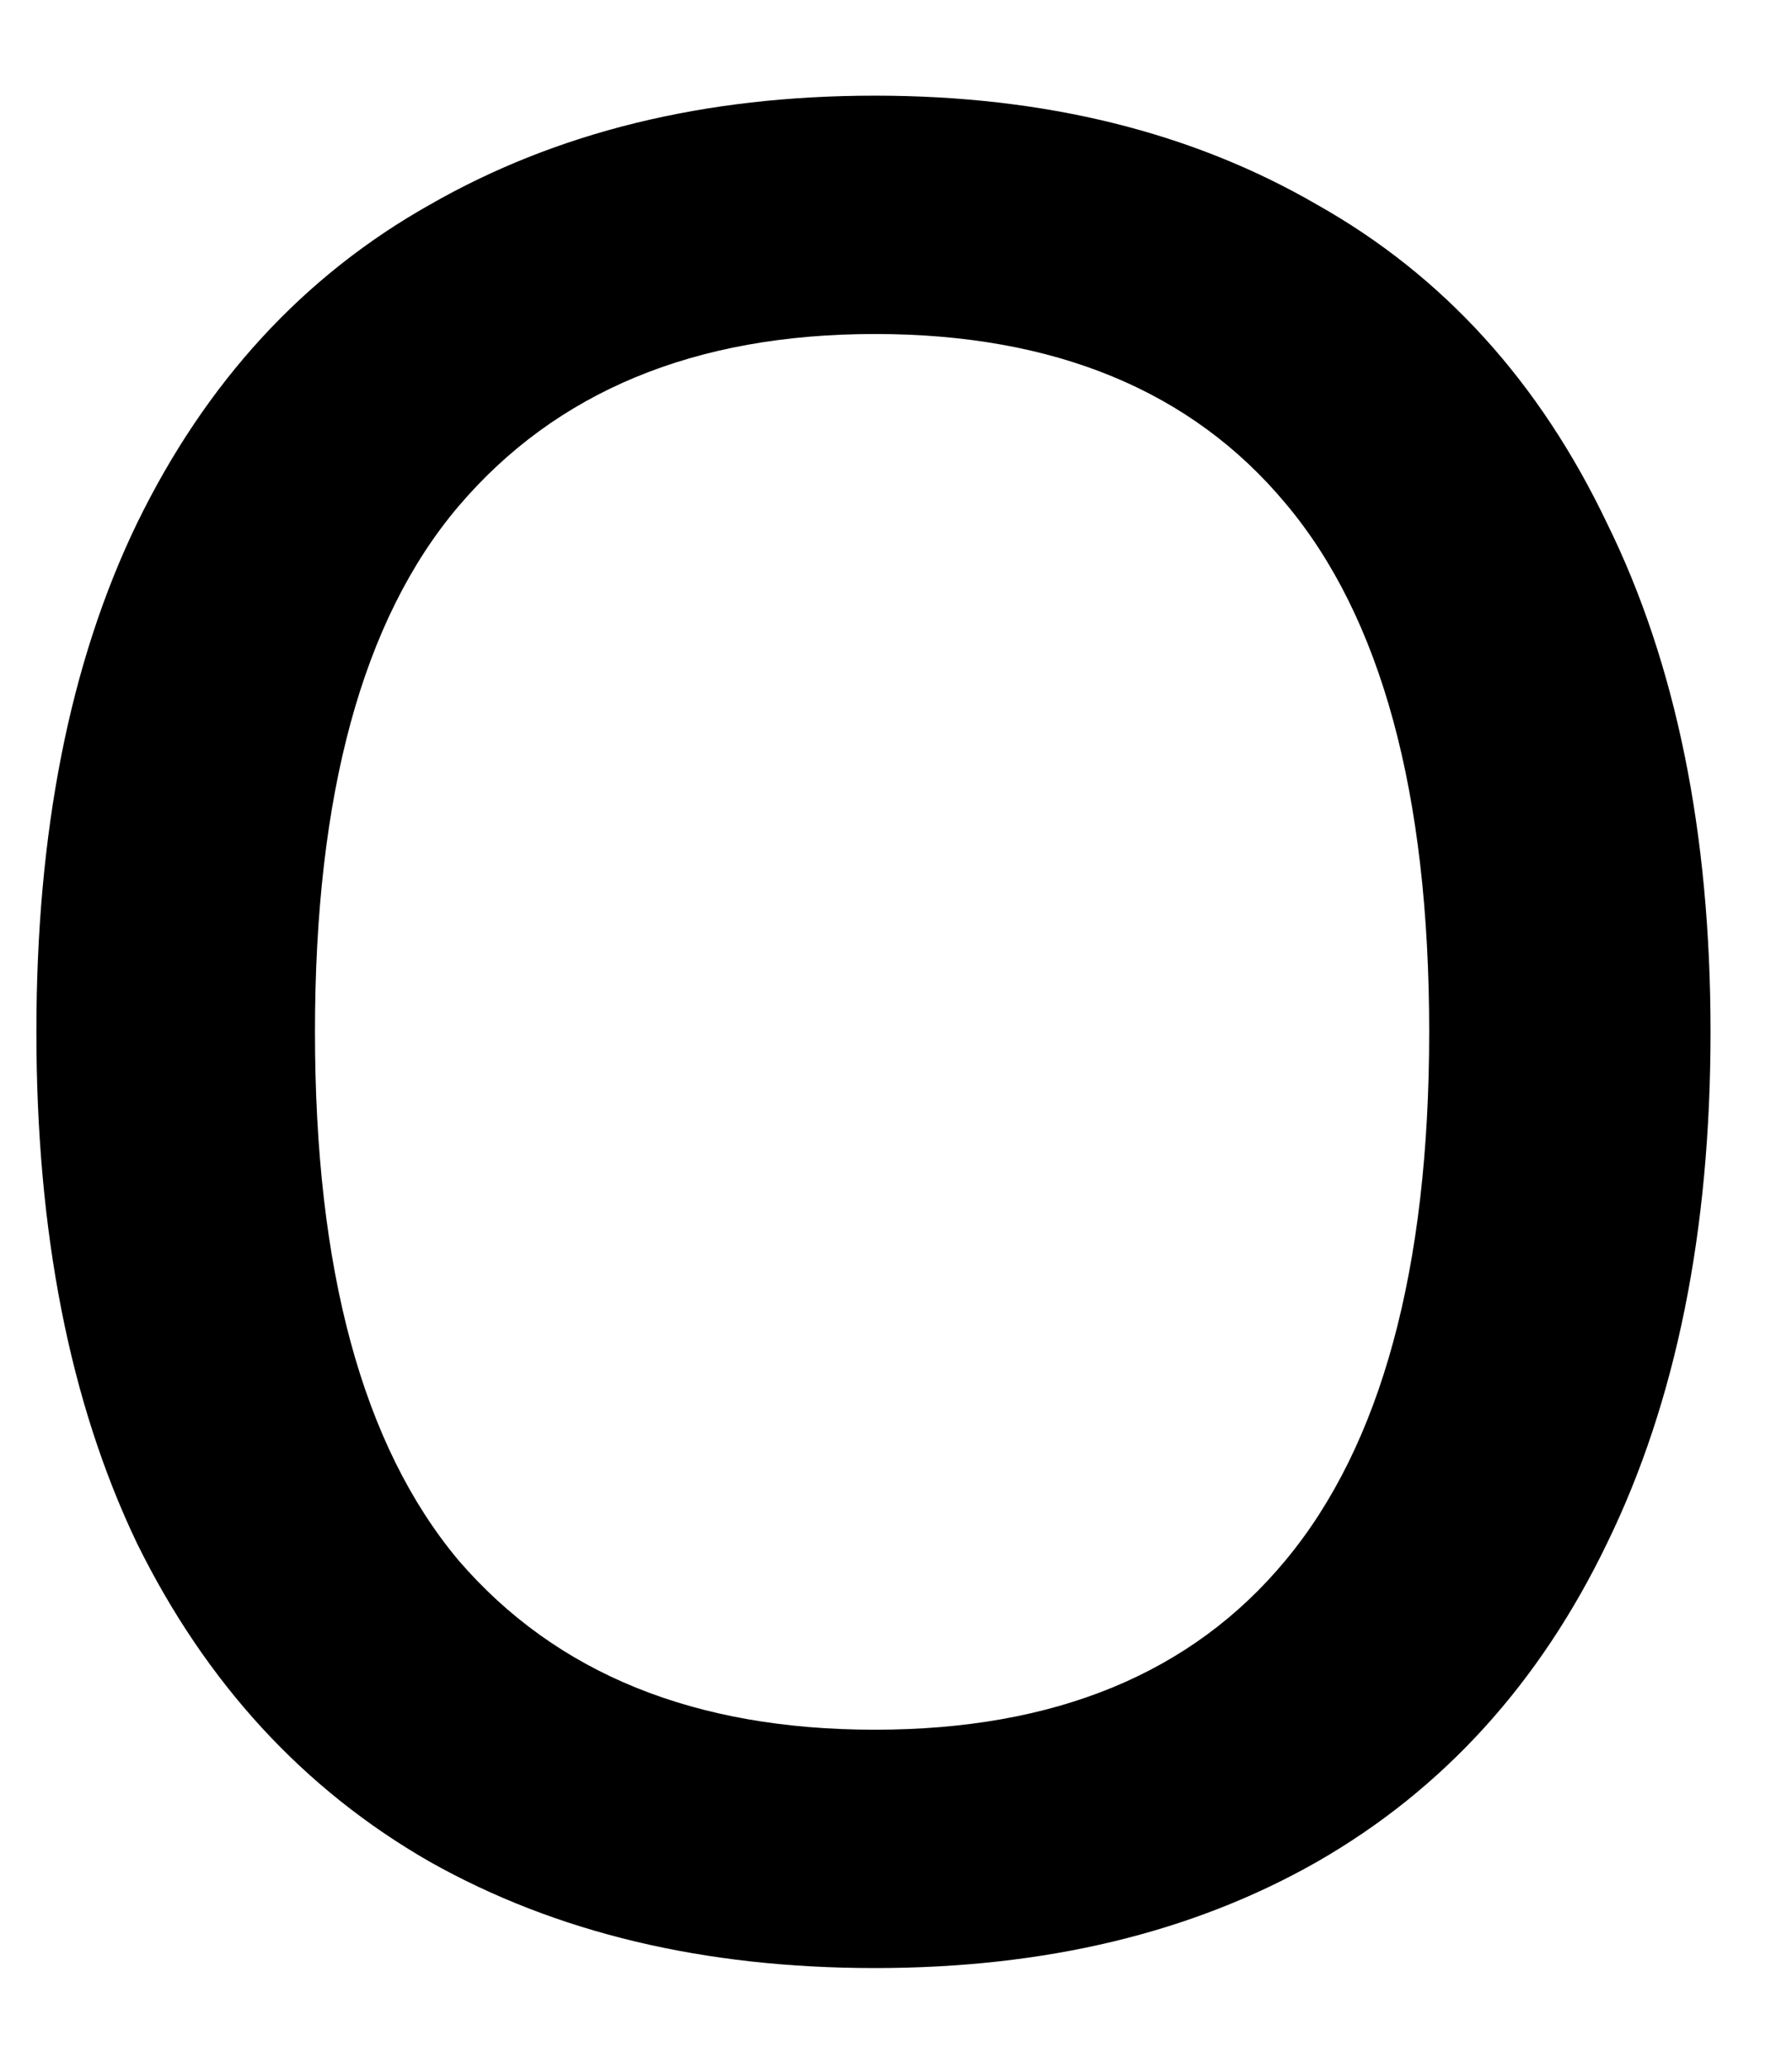 <svg width="13" height="15" viewBox="0 0 13 15" fill="none" xmlns="http://www.w3.org/2000/svg">
<path d="M6.347 14.277C5.107 14.277 4.035 14.022 3.118 13.506C2.201 12.98 1.493 12.209 0.993 11.194C0.503 10.168 0.264 8.933 0.264 7.485C0.264 6.043 0.503 4.814 0.993 3.798C1.493 2.772 2.201 2.001 3.118 1.485C4.035 0.959 5.107 0.694 6.347 0.694C7.581 0.694 8.649 0.959 9.555 1.485C10.472 2.001 11.17 2.772 11.659 3.798C12.159 4.814 12.409 6.043 12.409 7.485C12.409 8.933 12.159 10.168 11.659 11.194C11.17 12.209 10.472 12.98 9.555 13.506C8.649 14.022 7.581 14.277 6.347 14.277ZM6.347 12.548C7.649 12.548 8.644 12.142 9.326 11.319C10.019 10.485 10.368 9.209 10.368 7.485C10.368 5.751 10.019 4.475 9.326 3.652C8.644 2.834 7.649 2.423 6.347 2.423C5.04 2.423 4.035 2.84 3.326 3.673C2.628 4.496 2.285 5.767 2.285 7.485C2.285 9.209 2.628 10.485 3.326 11.319C4.035 12.142 5.04 12.548 6.347 12.548Z" fill="black"/>
</svg>
